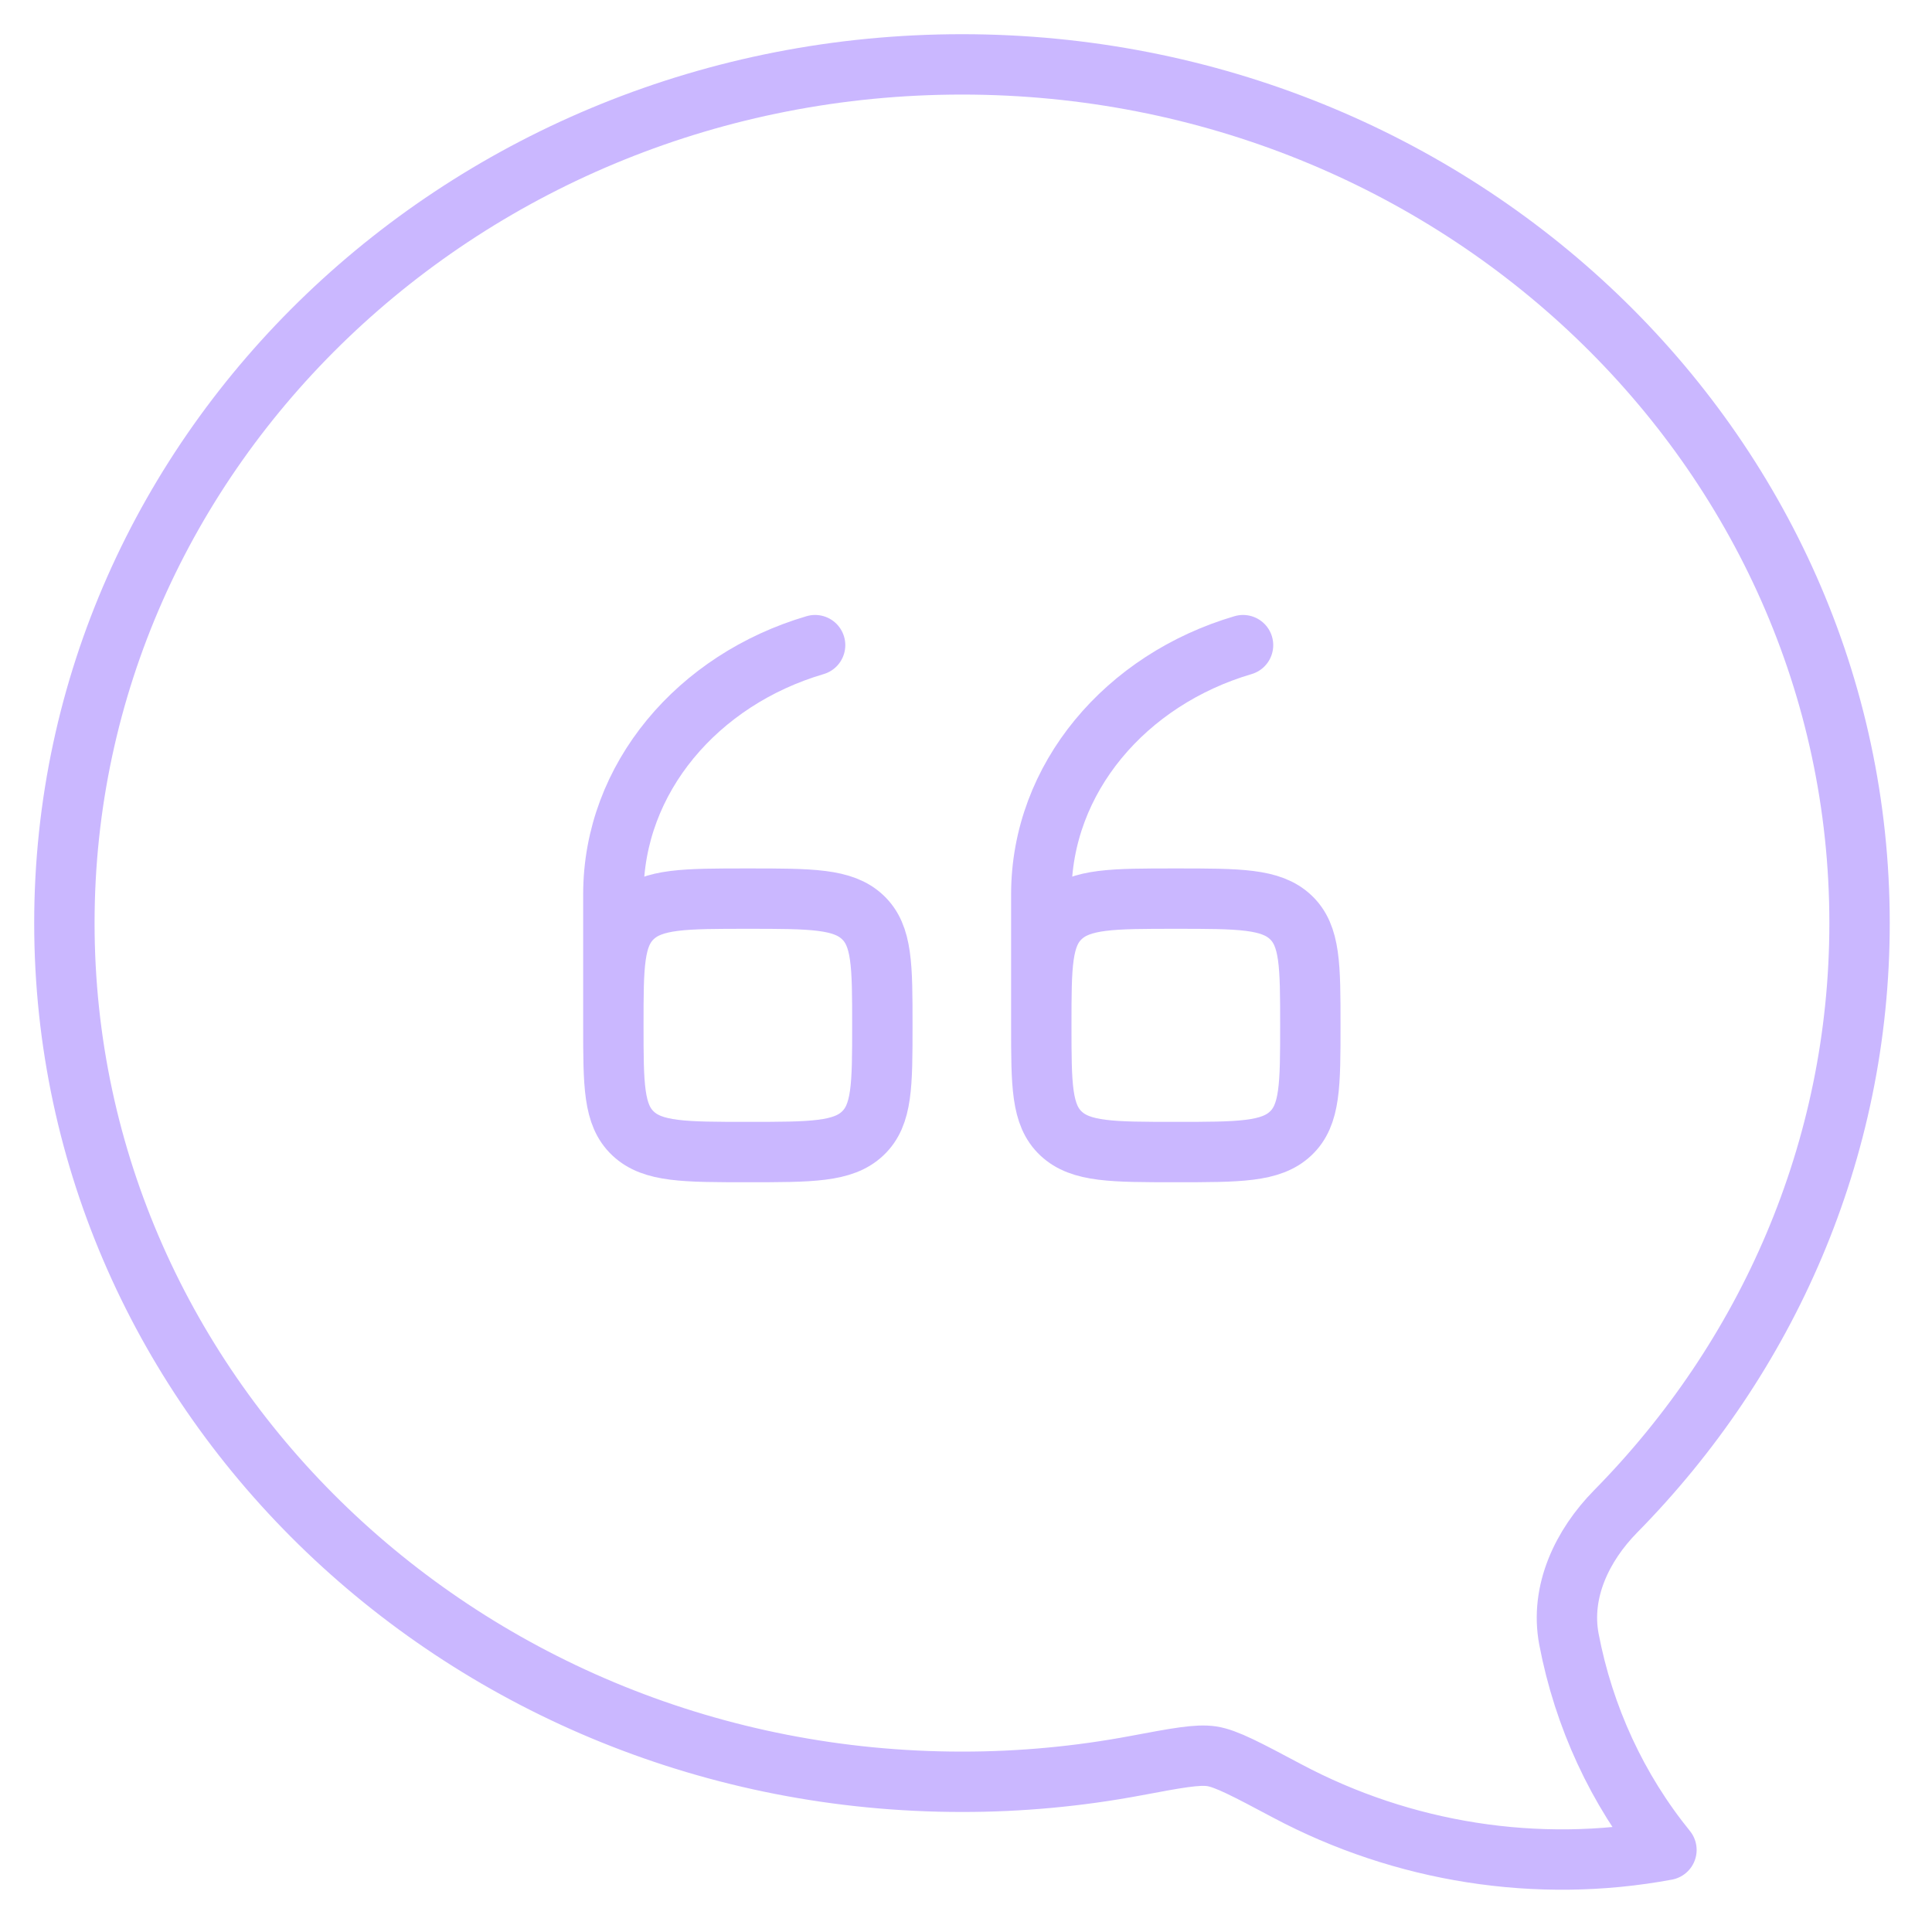 <svg width="40" height="40" viewBox="0 0 40 40" fill="none" xmlns="http://www.w3.org/2000/svg">
<path d="M1.333 19.111C1.333 28.929 9.654 36.89 19.916 36.89C21.123 36.891 22.326 36.779 23.512 36.557C24.365 36.397 24.791 36.317 25.089 36.362C25.387 36.408 25.809 36.632 26.653 37.081C29.041 38.351 31.825 38.799 34.502 38.301C33.485 37.049 32.79 35.547 32.483 33.937C32.297 32.953 32.758 31.996 33.447 31.295C36.58 28.115 38.5 23.828 38.5 19.111C38.5 9.293 30.179 1.333 19.916 1.333C9.654 1.333 1.333 9.293 1.333 19.111Z" stroke="#CAB7FF" stroke-width="1.25" stroke-linejoin="round"/>
<path d="M21.559 21.228C21.559 22.465 21.559 23.084 21.967 23.468C22.375 23.852 23.031 23.852 24.344 23.852C25.657 23.852 26.313 23.852 26.721 23.468C27.129 23.084 27.129 22.465 27.129 21.228C27.129 19.992 27.129 19.373 26.721 18.989C26.313 18.605 25.657 18.605 24.344 18.605C23.031 18.605 22.375 18.605 21.967 18.989C21.559 19.373 21.559 19.992 21.559 21.228ZM21.559 21.228V18.515C21.559 16.11 23.311 14.07 25.736 13.357M12.699 21.228C12.699 22.465 12.699 23.084 13.107 23.468C13.515 23.852 14.171 23.852 15.484 23.852C16.796 23.852 17.453 23.852 17.86 23.468C18.268 23.084 18.268 22.465 18.268 21.228C18.268 19.992 18.268 19.373 17.86 18.989C17.453 18.605 16.796 18.605 15.484 18.605C14.171 18.605 13.515 18.605 13.107 18.989C12.699 19.373 12.699 19.992 12.699 21.228ZM12.699 21.228V18.515C12.699 16.11 14.45 14.07 16.876 13.357" stroke="#CAB7FF" stroke-width="1.25" stroke-linecap="round"/>
</svg>

